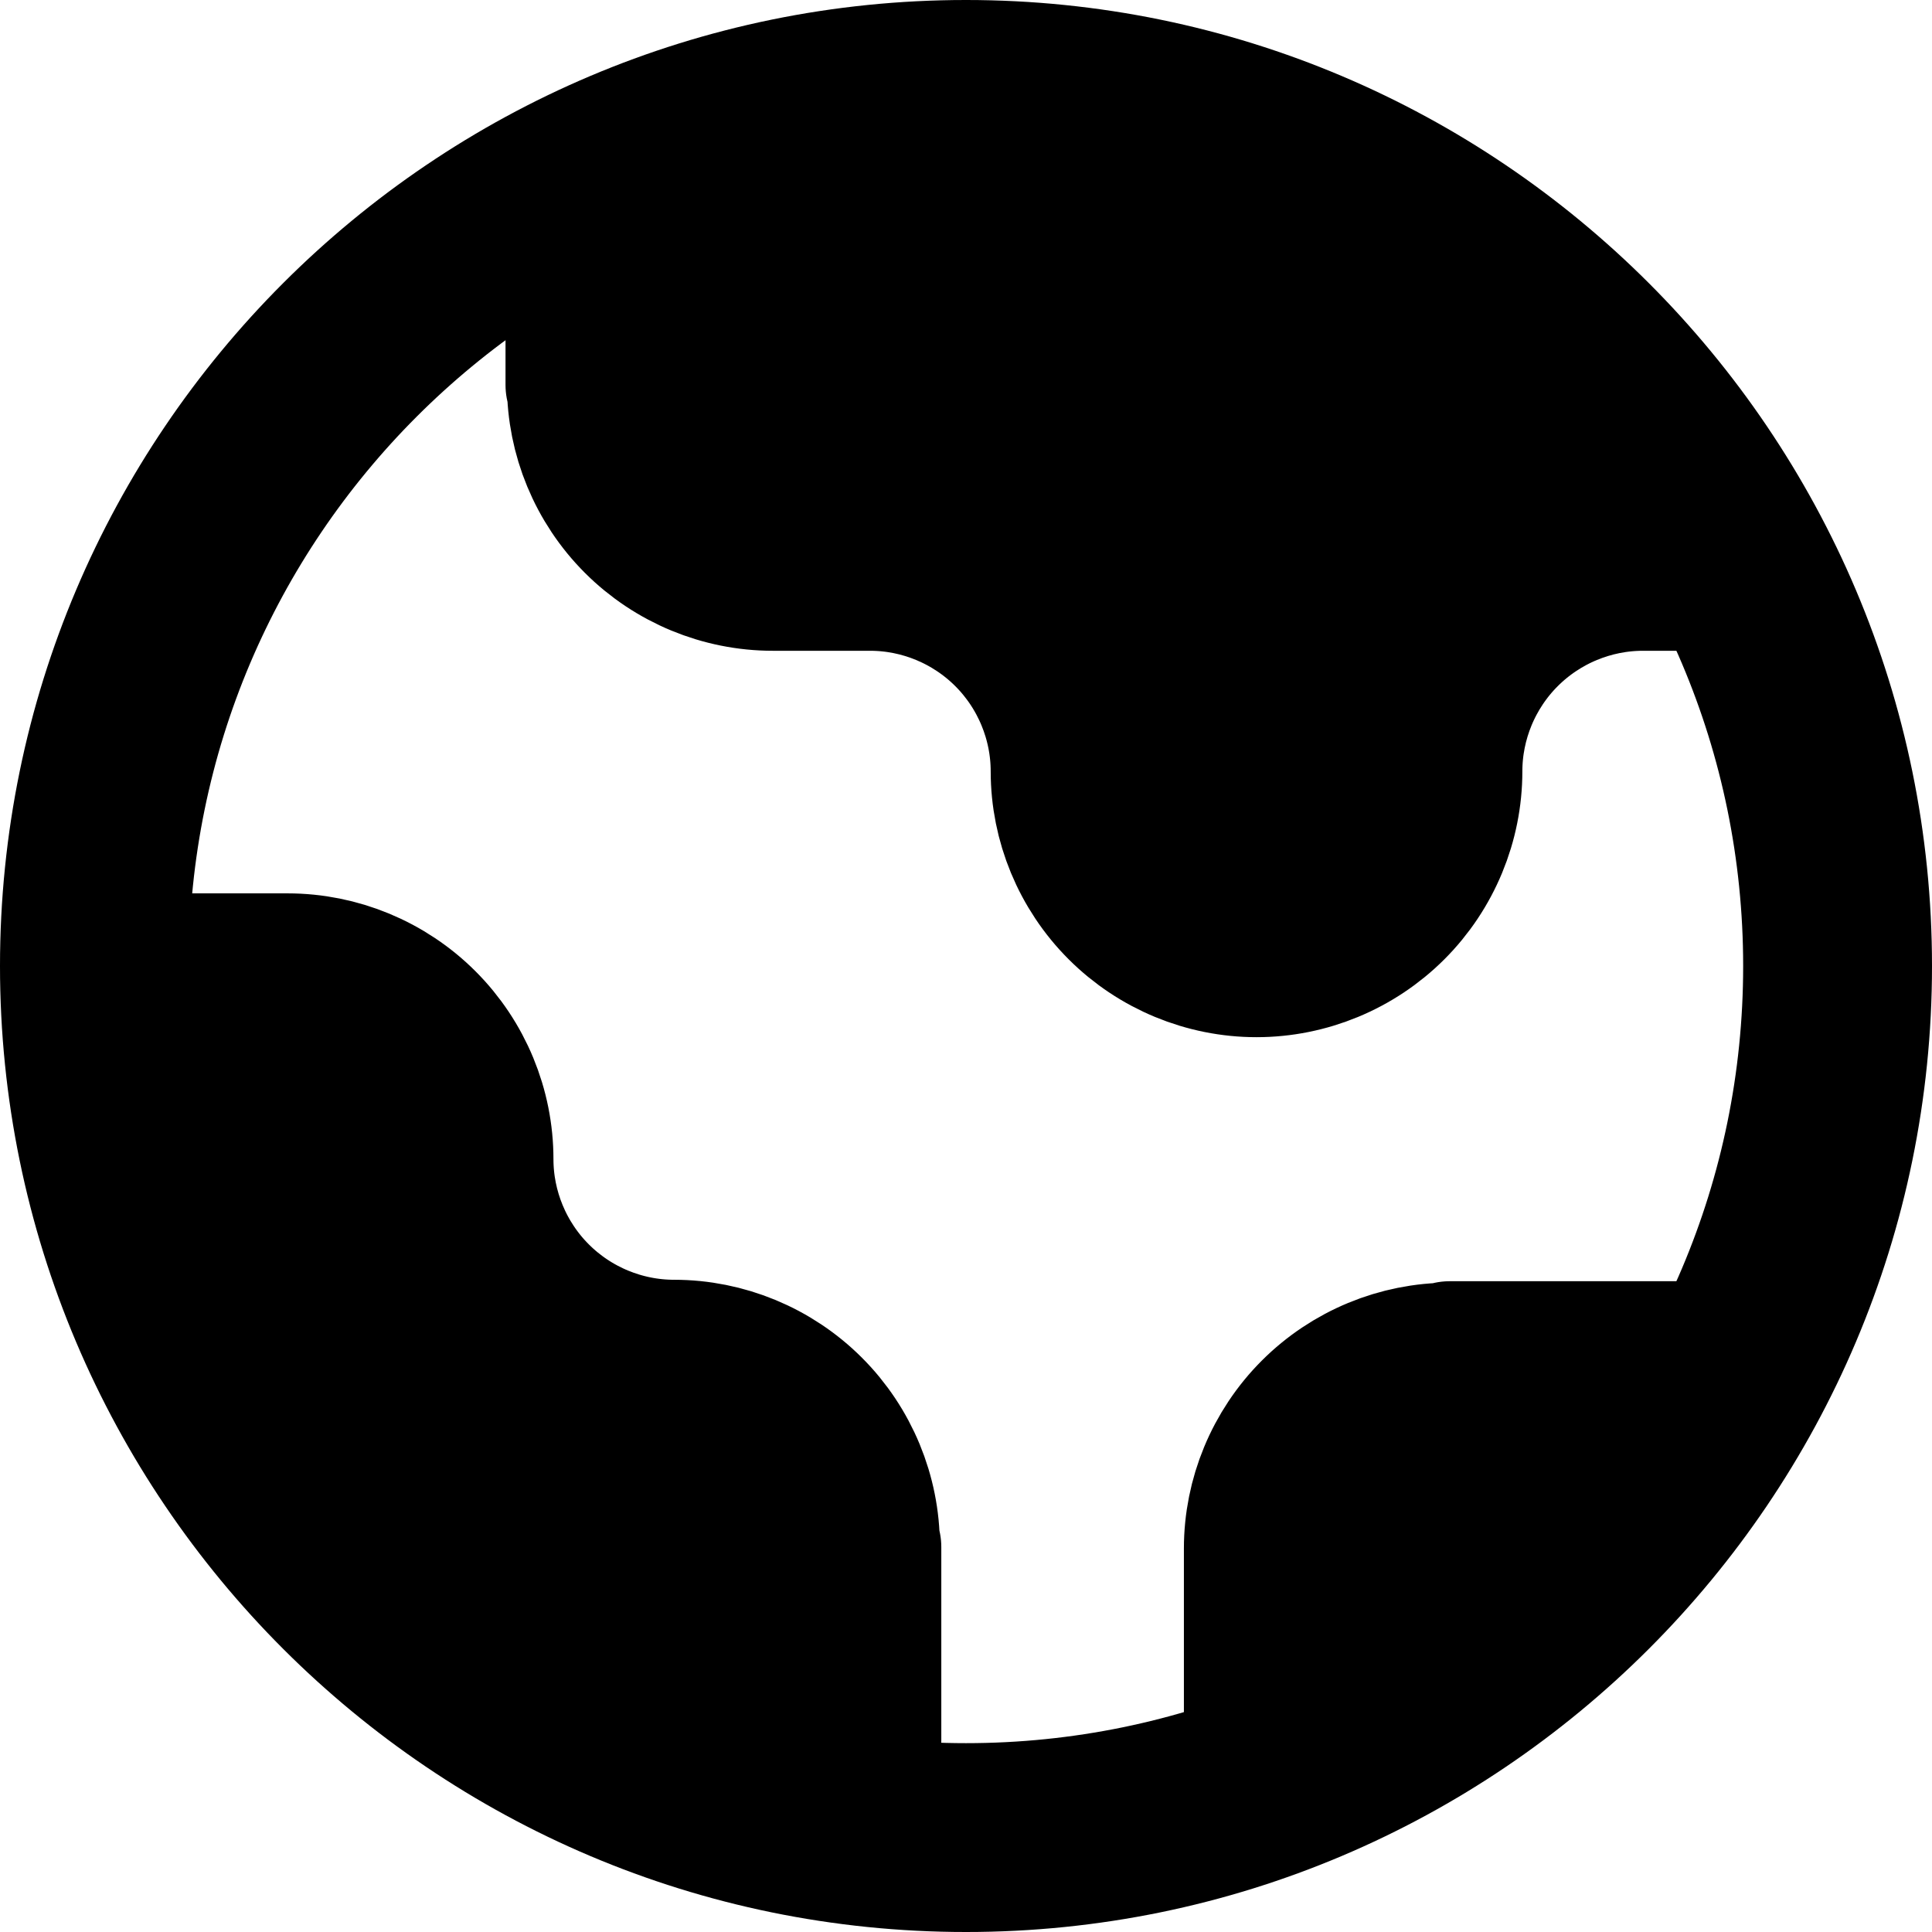 <svg xmlns="http://www.w3.org/2000/svg" viewBox="0 0 13.3 13.3">
  <path
    d="M6.65,12.65c3.31,0,6-2.69,6-6S9.96.65,6.65.65.65,3.34.65,6.65s2.69,6,6,6Z"
    fill="none"
    stroke="currentColor"
    stroke-width="1.3"
  />
  <path
    d="M3.98,2.65v-1.33C5.65.54,9.58-.02,11.98,3.98h-.67c-.35,0-.69.14-.94.39-.25.25-.39.59-.39.94s-.14.69-.39.94c-.25.25-.59.39-.94.39s-.69-.14-.94-.39-.39-.59-.39-.94-.14-.69-.39-.94c-.25-.25-.59-.39-.94-.39h-.67c-.35,0-.69-.14-.94-.39-.25-.25-.39-.59-.39-.94ZM9.98,9.32h2c-.8,1.07-2.56,2.22-3.33,2.67v-1.33c0-.35.14-.69.39-.94.25-.25.59-.39.94-.39ZM5.98,10.65v1.33C1.72,11.72.65,8.32.65,6.65h1.33c.35,0,.69.14.94.39.25.25.39.59.39.94s.14.69.39.94c.25.25.59.39.94.39s.69.14.94.39c.25.25.39.59.39.94Z"
    fill="currentColor"
    stroke-width="0"
  />
  <path
    d="M3.98,2.65v-1.33C5.65.54,9.58-.02,11.98,3.98h-.67c-.35,0-.69.14-.94.39-.25.25-.39.59-.39.94s-.14.69-.39.94c-.25.25-.59.39-.94.39s-.69-.14-.94-.39-.39-.59-.39-.94-.14-.69-.39-.94c-.25-.25-.59-.39-.94-.39h-.67c-.35,0-.69-.14-.94-.39-.25-.25-.39-.59-.39-.94ZM9.98,9.32h2c-.8,1.07-2.56,2.22-3.33,2.67v-1.33c0-.35.14-.69.39-.94.25-.25.59-.39.94-.39h0ZM5.98,10.65v1.33C1.72,11.72.65,8.32.65,6.65h1.33c.35,0,.69.14.94.39.25.25.39.59.39.94s.14.69.39.94c.25.25.59.39.94.39s.69.14.94.39c.25.25.39.59.39.94Z"
    fill="none"
    stroke="currentColor"
    stroke-linecap="round"
    stroke-linejoin="round"
  />
</svg>
